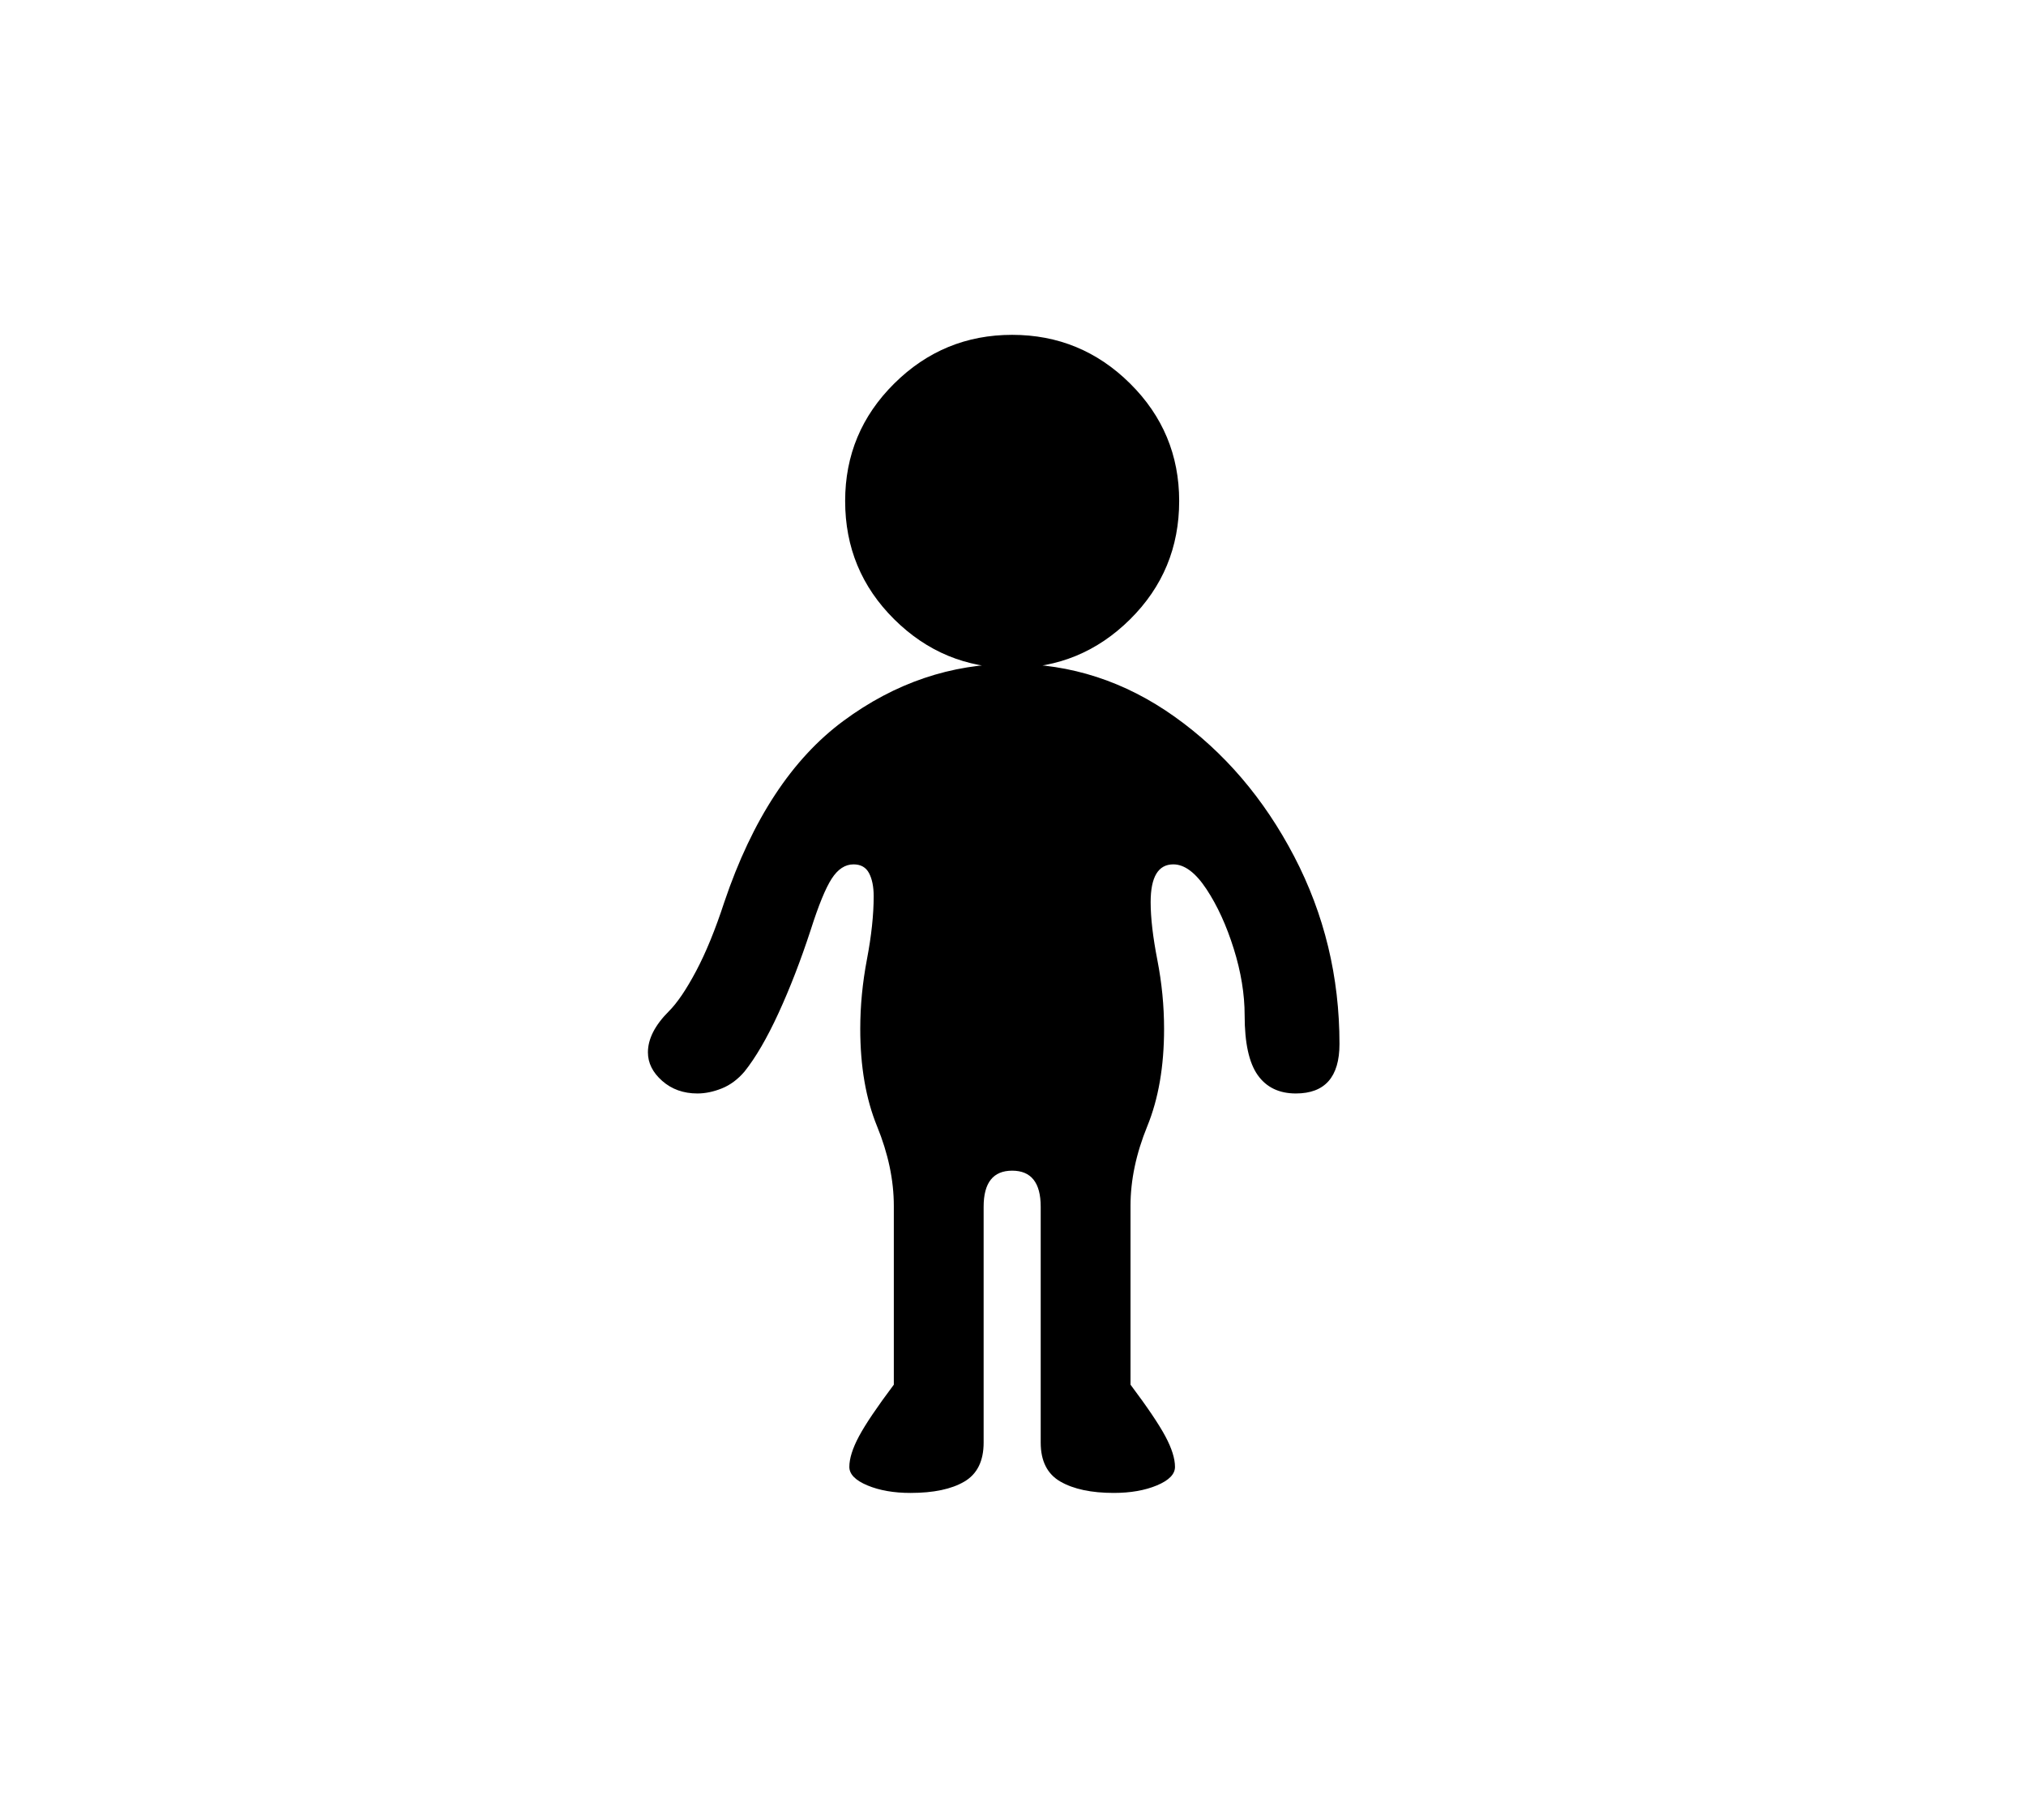 <?xml version="1.0" standalone="no"?>
<!DOCTYPE svg PUBLIC "-//W3C//DTD SVG 1.1//EN" "http://www.w3.org/Graphics/SVG/1.1/DTD/svg11.dtd">
<svg xmlns="http://www.w3.org/2000/svg" xmlns:xlink="http://www.w3.org/1999/xlink" version="1.1"
   viewBox="94 -151 2414 2169">
   <path fill="currentColor"
      d="M1179 1628q-30 0 -51.5 -9t-21.5 -22q0 -15 11.5 -36.5t41.5 -61.5v-213q0 -46 -20 -95t-20 -116q0 -41 8 -83t8 -75q0 -17 -5.5 -27.5t-18.5 -10.5q-15 0 -26 17t-25 61q-18 55 -38.5 99.5t-40.5 69.5q-12 14 -27 20t-29 6q-25 0 -42 -15t-17 -34q0 -24 25 -49
q15 -15 32.5 -48t33.5 -82q50 -148 142 -216t201 -68q105 0 193.5 63t142.5 166.5t54 223.5q0 59 -52 59q-30 0 -45.5 -22t-15.5 -71q0 -38 -13 -79.5t-32.5 -71t-39.5 -29.5q-27 0 -27 45q0 28 8 69t8 82q0 67 -20 116t-20 95v213q30 40 41.5 61.5t11.5 36.5q0 13 -21.5 22
t-51.5 9q-40 0 -63.5 -13.5t-23.5 -46.5v-281q0 -43 -34 -43t-34 43v281q0 33 -23 46.5t-64 13.5zM1300 645q-82 0 -140.5 -58t-58.5 -141q0 -82 58.5 -140t140.5 -58t140.5 58t58.5 140q0 83 -58.5 141t-140.5 58z" />
</svg>